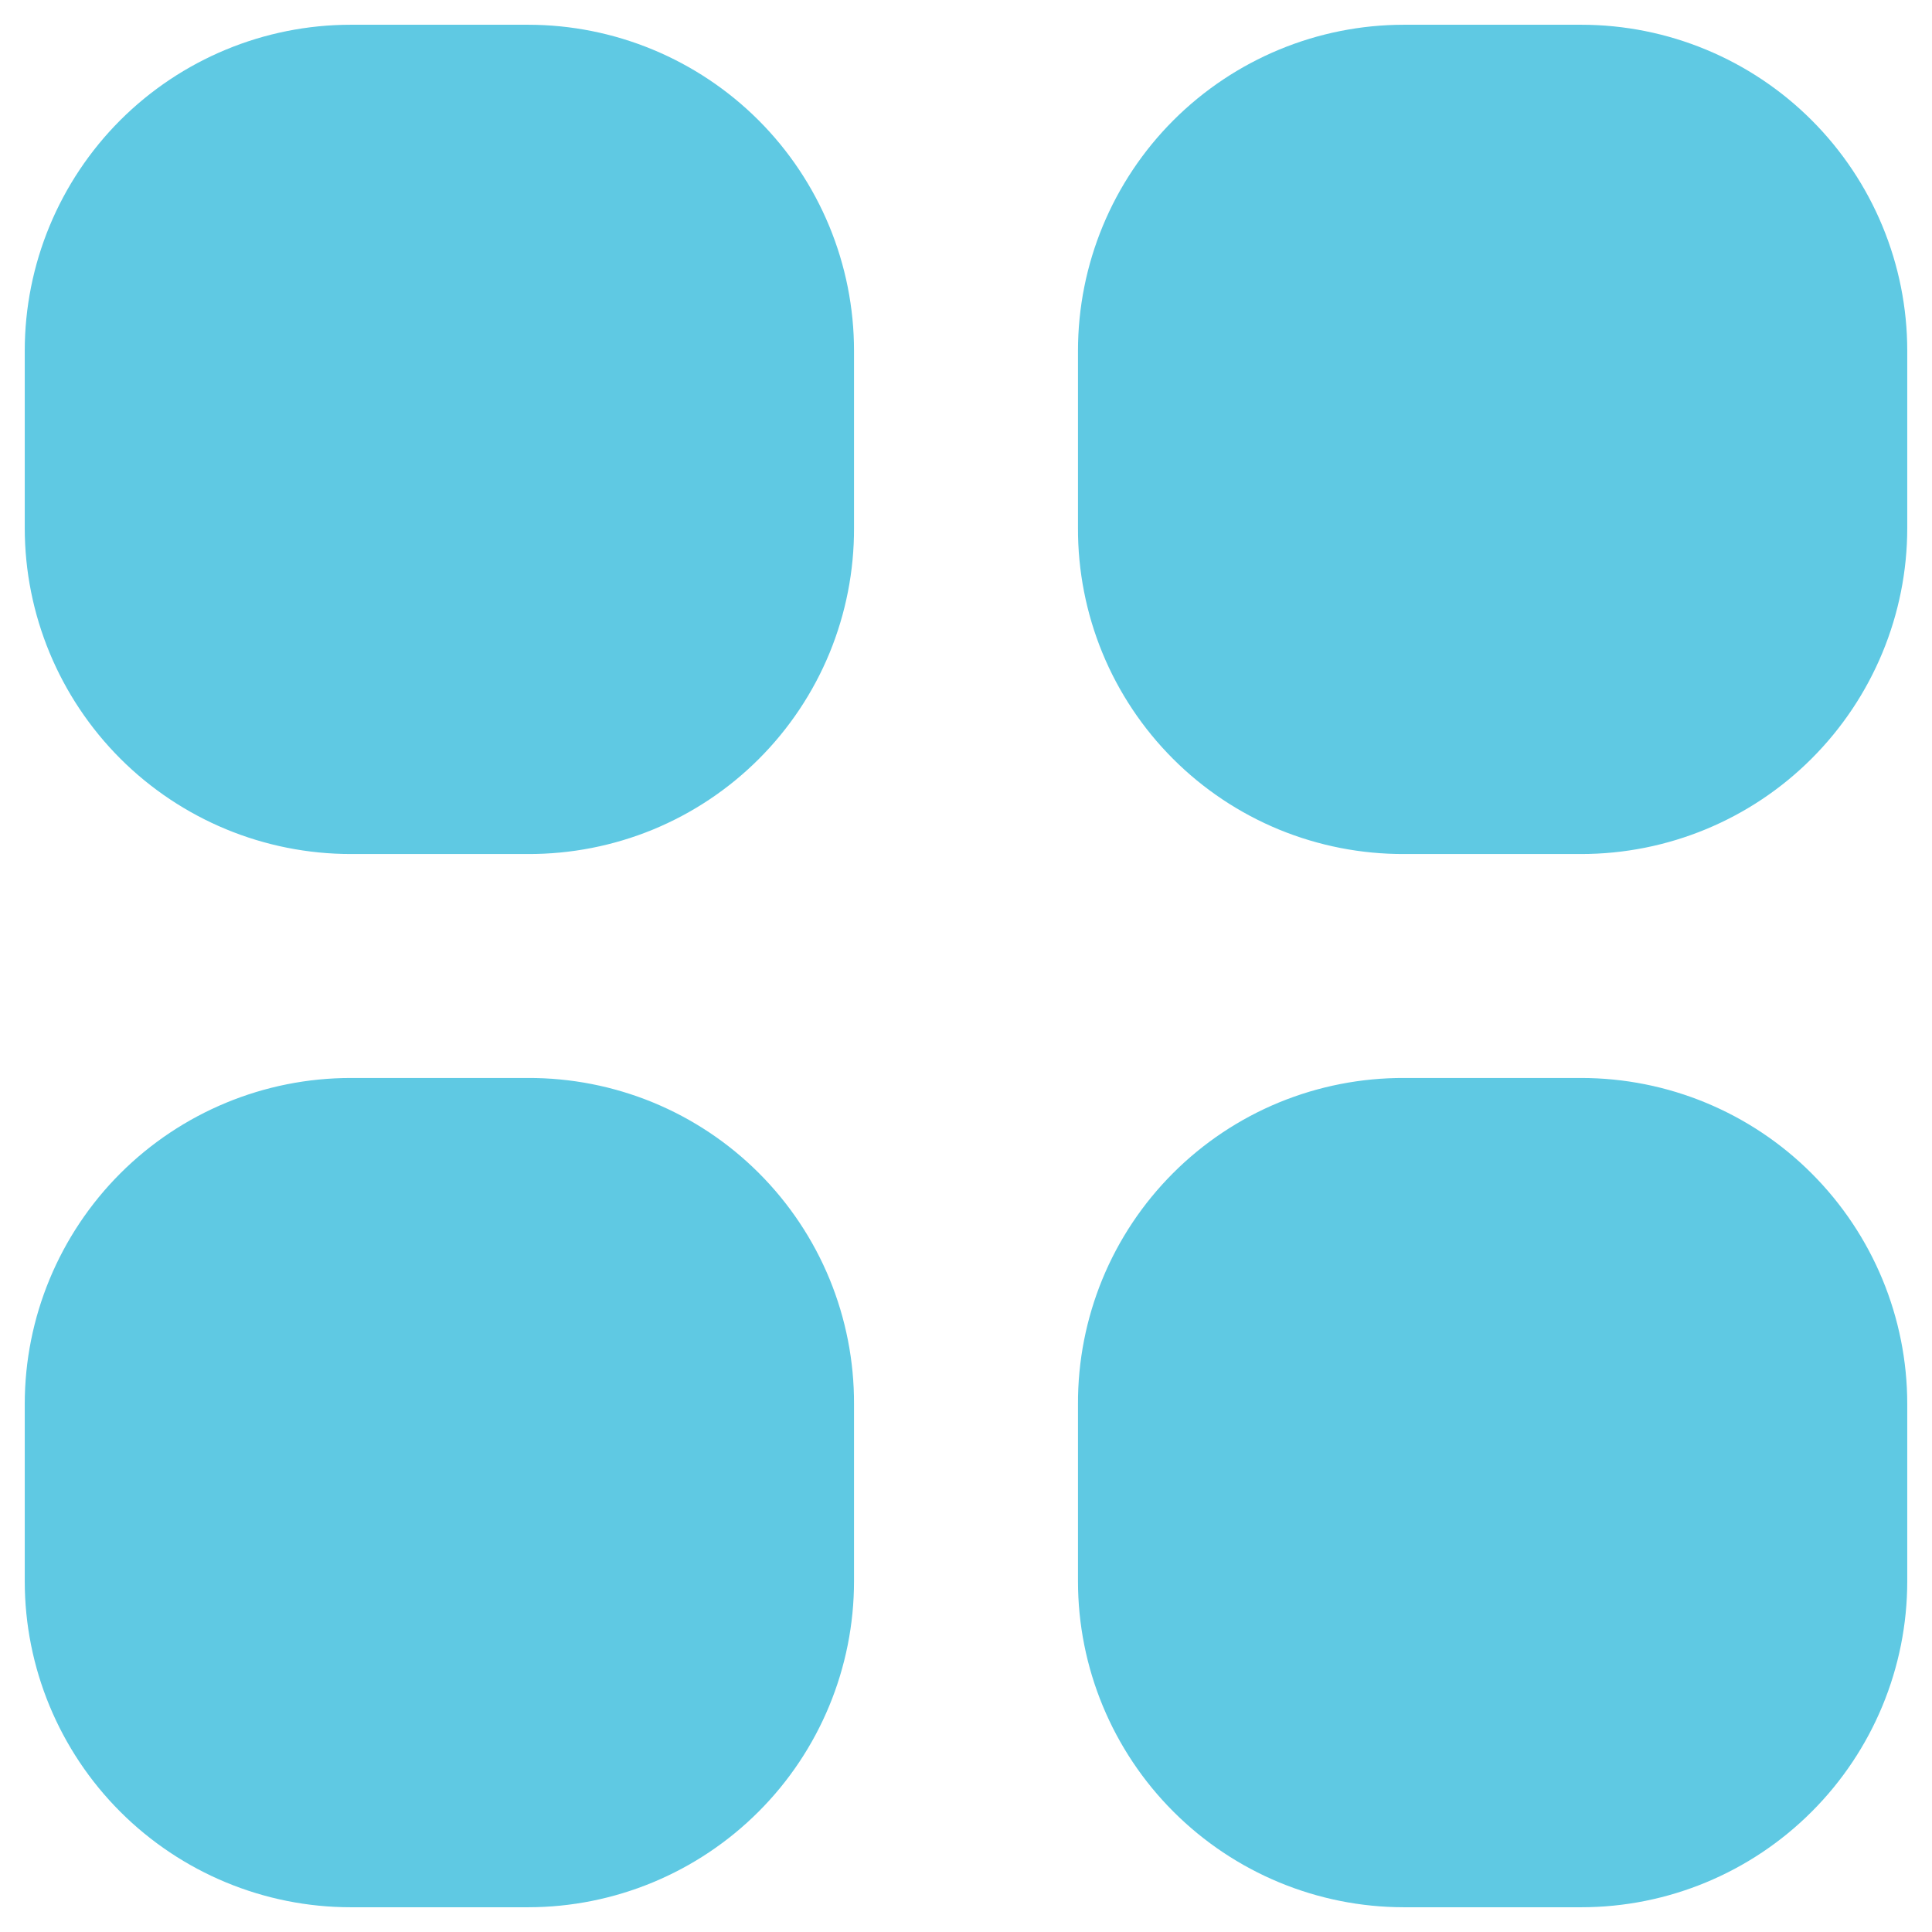 <svg width="26" height="26" viewBox="0 0 26 26" fill="none" xmlns="http://www.w3.org/2000/svg">
<path d="M7.105 11.493H4.721C3.557 11.493 2.441 11.031 1.618 10.208C0.796 9.385 0.333 8.269 0.333 7.105V4.721C0.333 3.557 0.796 2.441 1.618 1.618C2.441 0.796 3.557 0.333 4.721 0.333H7.105C8.269 0.333 9.385 0.796 10.208 1.618C11.031 2.441 11.493 3.557 11.493 4.721V7.105C11.495 7.682 11.383 8.254 11.164 8.787C10.944 9.321 10.621 9.805 10.213 10.213C9.805 10.621 9.321 10.944 8.787 11.164C8.254 11.383 7.682 11.495 7.105 11.493Z" fill="#5FC9E3"/>
<path d="M21.279 11.493H18.895C18.318 11.495 17.746 11.383 17.213 11.164C16.679 10.944 16.195 10.621 15.787 10.213C15.379 9.805 15.056 9.321 14.836 8.787C14.617 8.254 14.505 7.682 14.507 7.105V4.721C14.507 3.557 14.969 2.441 15.792 1.618C16.615 0.796 17.731 0.333 18.895 0.333H21.279C22.443 0.333 23.559 0.796 24.381 1.618C25.204 2.441 25.667 3.557 25.667 4.721V7.105C25.667 8.269 25.204 9.385 24.381 10.208C23.559 11.031 22.443 11.493 21.279 11.493Z" fill="#5FC9E3"/>
<path d="M21.279 25.667H18.895C17.731 25.667 16.615 25.204 15.792 24.381C14.969 23.559 14.507 22.443 14.507 21.279V18.895C14.505 18.318 14.617 17.746 14.836 17.213C15.056 16.679 15.379 16.195 15.787 15.787C16.195 15.379 16.679 15.056 17.213 14.836C17.746 14.617 18.318 14.505 18.895 14.507H21.279C22.443 14.507 23.559 14.969 24.381 15.792C25.204 16.615 25.667 17.731 25.667 18.895V21.279C25.667 22.443 25.204 23.559 24.381 24.381C23.559 25.204 22.443 25.667 21.279 25.667Z" fill="#5FC9E3"/>
<path d="M7.105 25.667H4.721C3.557 25.667 2.441 25.204 1.618 24.381C0.796 23.559 0.333 22.443 0.333 21.279V18.895C0.333 17.731 0.796 16.615 1.618 15.792C2.441 14.969 3.557 14.507 4.721 14.507H7.105C7.682 14.505 8.254 14.617 8.787 14.836C9.321 15.056 9.805 15.379 10.213 15.787C10.621 16.195 10.944 16.679 11.164 17.213C11.383 17.746 11.495 18.318 11.493 18.895V21.279C11.493 22.443 11.031 23.559 10.208 24.381C9.385 25.204 8.269 25.667 7.105 25.667Z" fill="#5FC9E3"/>
</svg>
